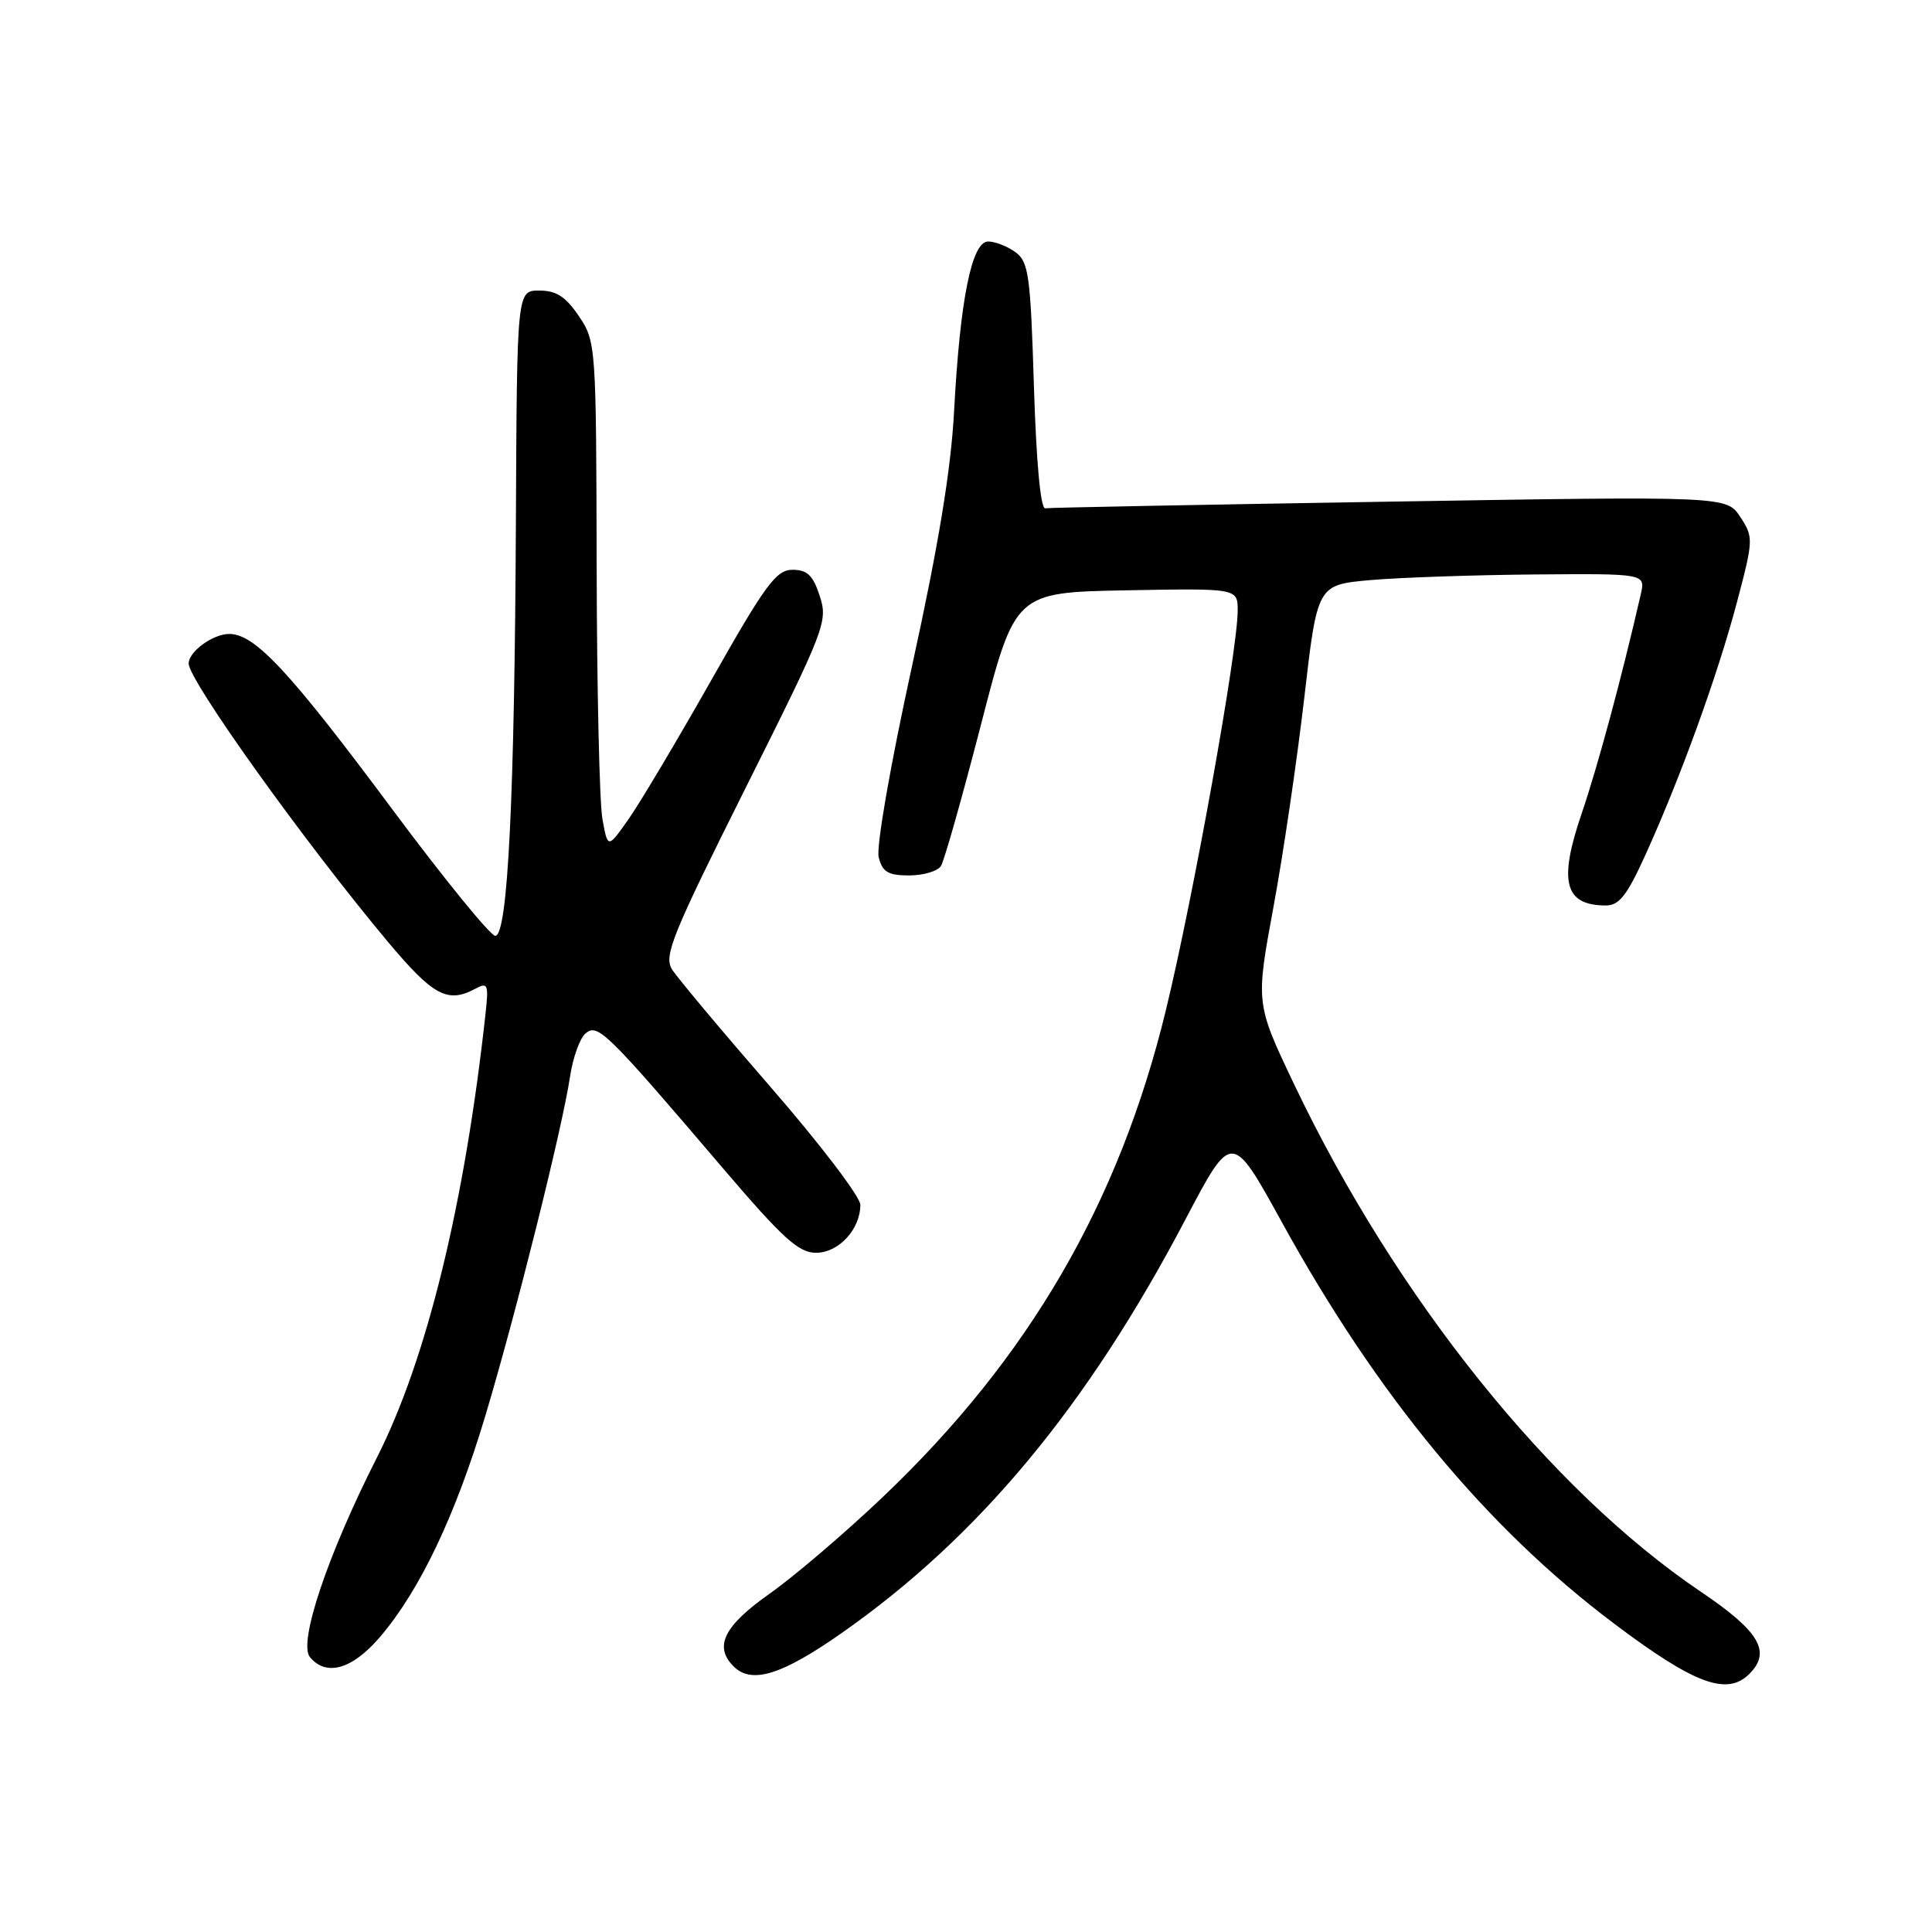 <?xml version="1.0" encoding="UTF-8" standalone="no"?>
<!DOCTYPE svg PUBLIC "-//W3C//DTD SVG 1.1//EN" "http://www.w3.org/Graphics/SVG/1.1/DTD/svg11.dtd" >
<svg xmlns="http://www.w3.org/2000/svg" xmlns:xlink="http://www.w3.org/1999/xlink" version="1.1" viewBox="0 0 256 256">
 <g >
 <path fill="currentColor"
d=" M 231.80 221.80 C 234.74 218.86 233.15 216.16 225.35 210.90 C 205.41 197.44 184.95 171.92 171.51 143.74 C 166.38 132.97 166.38 132.97 168.73 120.24 C 170.03 113.23 171.86 100.75 172.82 92.50 C 174.55 77.50 174.55 77.50 181.53 76.87 C 185.36 76.53 195.15 76.19 203.27 76.12 C 218.04 76.00 218.04 76.00 217.41 78.75 C 214.95 89.52 211.70 101.60 209.58 107.79 C 206.49 116.83 207.30 119.95 212.74 119.98 C 214.54 120.00 215.58 118.68 218.04 113.25 C 222.68 103.02 227.59 89.48 230.13 79.89 C 232.35 71.50 232.36 71.20 230.60 68.50 C 228.78 65.74 228.78 65.74 184.14 66.47 C 159.59 66.87 139.05 67.26 138.50 67.35 C 137.88 67.44 137.31 61.21 137.00 51.17 C 136.55 36.48 136.30 34.69 134.56 33.42 C 133.49 32.64 131.86 32.00 130.94 32.00 C 128.75 32.00 127.21 39.71 126.42 54.50 C 126.01 62.25 124.36 72.25 120.83 88.34 C 117.98 101.37 116.09 112.21 116.43 113.59 C 116.93 115.55 117.68 116.00 120.46 116.00 C 122.34 116.00 124.24 115.44 124.68 114.75 C 125.12 114.06 127.50 105.62 129.99 96.00 C 134.50 78.50 134.50 78.50 149.25 78.22 C 164.00 77.95 164.00 77.95 164.00 80.91 C 164.00 86.19 158.14 118.79 154.49 133.84 C 148.28 159.40 136.35 179.92 117.01 198.33 C 111.99 203.11 105.21 208.90 101.94 211.20 C 95.92 215.45 94.57 218.17 97.20 220.80 C 99.59 223.19 103.55 221.97 111.51 216.40 C 129.70 203.65 144.07 186.36 157.11 161.52 C 163.22 149.90 163.22 149.90 169.86 161.96 C 182.52 184.97 196.94 202.40 213.88 215.14 C 224.51 223.15 228.84 224.76 231.80 221.80 Z  M 50.35 216.91 C 55.63 210.73 60.35 200.83 64.34 187.50 C 68.43 173.83 74.50 149.51 75.53 142.67 C 75.91 140.14 76.84 137.54 77.61 136.91 C 79.21 135.58 80.41 136.76 95.75 154.75 C 103.70 164.07 105.82 166.00 108.12 166.00 C 111.13 166.00 114.00 162.89 114.00 159.64 C 114.00 158.59 108.67 151.59 102.15 144.09 C 95.64 136.60 89.74 129.55 89.04 128.44 C 87.93 126.66 89.07 123.85 98.77 104.46 C 109.33 83.35 109.72 82.36 108.63 79.00 C 107.74 76.24 106.97 75.50 105.01 75.50 C 102.86 75.50 101.44 77.42 94.32 90.00 C 89.81 97.97 84.86 106.29 83.32 108.49 C 80.53 112.47 80.53 112.47 79.82 108.49 C 79.43 106.29 79.09 91.18 79.06 74.90 C 79.00 45.75 78.96 45.24 76.71 41.90 C 74.97 39.31 73.71 38.50 71.46 38.50 C 68.50 38.50 68.50 38.50 68.36 68.97 C 68.19 105.75 67.28 124.00 65.63 124.00 C 64.98 124.00 58.85 116.46 51.99 107.25 C 38.38 88.95 33.78 84.00 30.38 84.00 C 28.21 84.00 25.00 86.34 25.00 87.92 C 25.00 90.16 40.36 111.61 51.36 124.75 C 57.40 131.96 59.30 132.98 62.97 131.02 C 64.64 130.12 64.76 130.41 64.34 134.27 C 61.58 159.51 56.54 180.13 49.95 193.12 C 43.40 206.04 39.49 217.68 41.07 219.58 C 43.23 222.19 46.68 221.20 50.35 216.91 Z "/>
</g>
</svg>